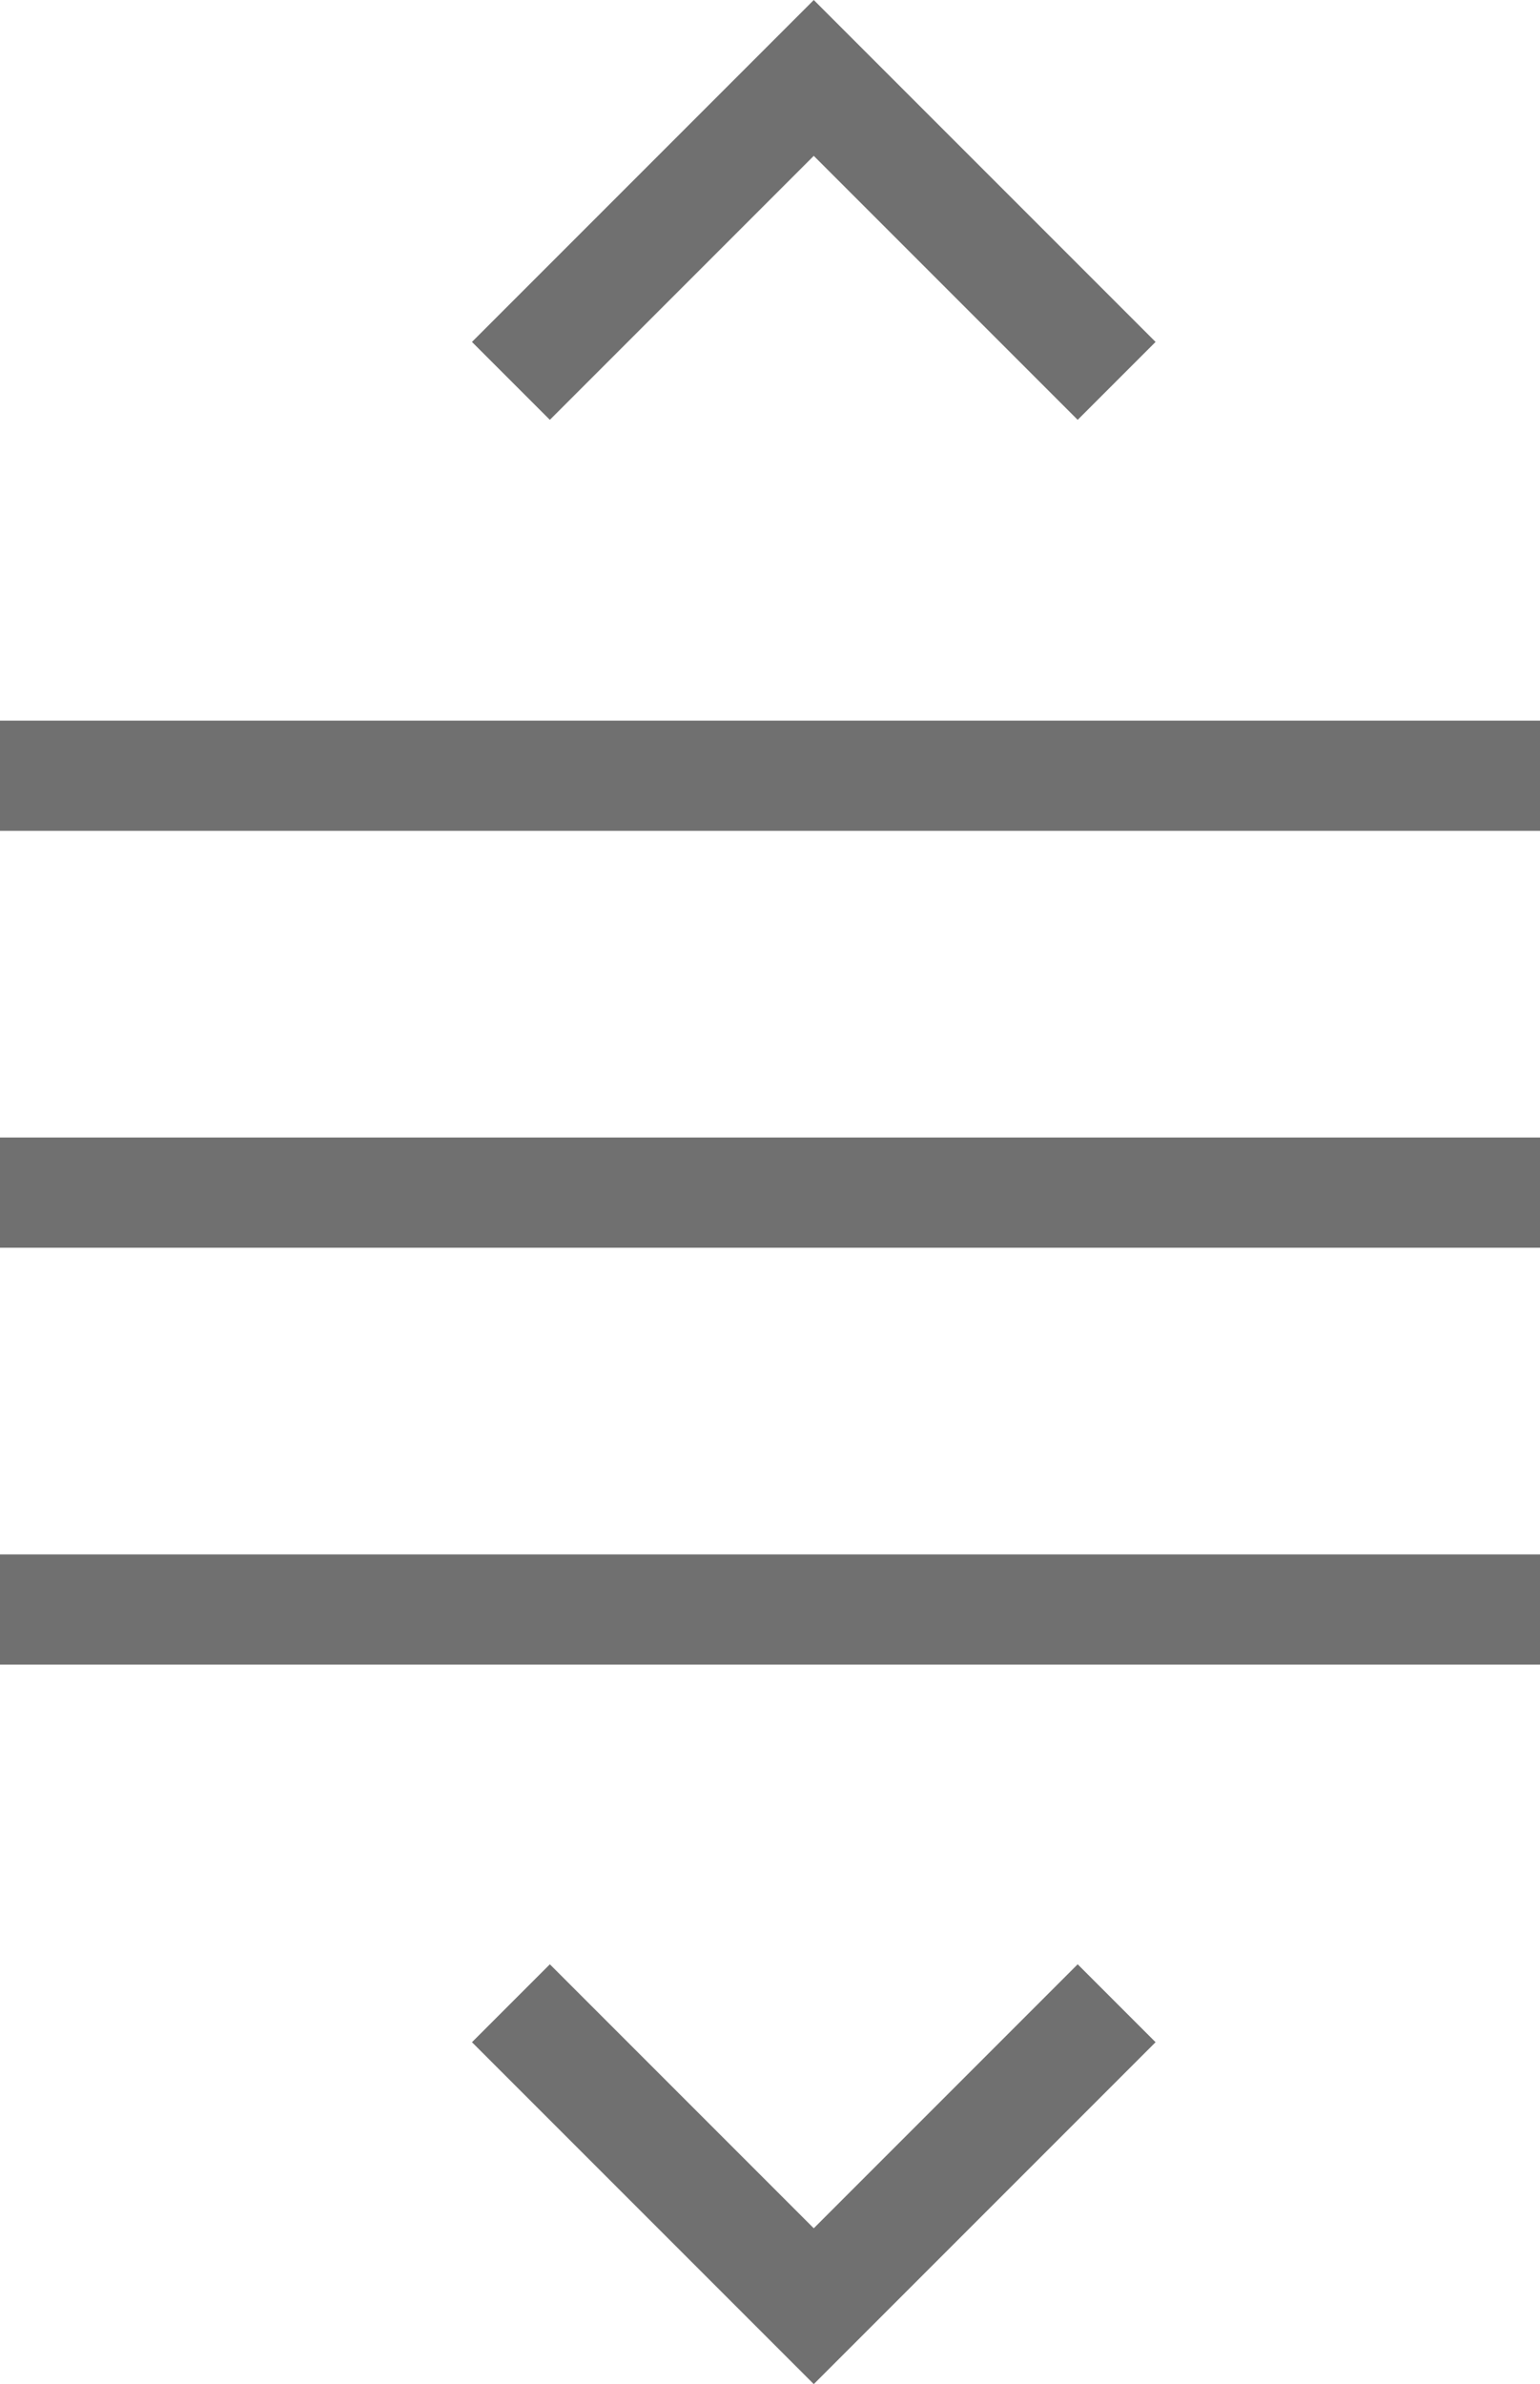 <svg xmlns="http://www.w3.org/2000/svg" width="20.97" height="32.455" viewBox="0 0 20.97 32.455">
  <g id="drag_to_reorder" data-name="drag to reorder" transform="translate(0 1.061)">
    <line id="Line_169" data-name="Line 169" x2="20.97" transform="translate(0 9.499)" fill="none" stroke="#707070" stroke-width="1.5"/>
    <line id="Line_170" data-name="Line 170" x2="20.97" transform="translate(0 15.174)" fill="none" stroke="#707070" stroke-width="1.5"/>
    <line id="Line_171" data-name="Line 171" x2="20.97" transform="translate(0 20.849)" fill="none" stroke="#707070" stroke-width="1.5"/>
    <path id="Path_1097" data-name="Path 1097" d="M4312-176.725l4.124-4.124,4.124,4.124" transform="translate(-4305.043 180.849)" fill="none" stroke="#707070" stroke-width="1.5"/>
    <path id="Path_1098" data-name="Path 1098" d="M0,4.124,4.124,0,8.248,4.124" transform="translate(15.205 30.333) rotate(180)" fill="none" stroke="#707070" stroke-width="1.5"/>
  </g>
</svg>
